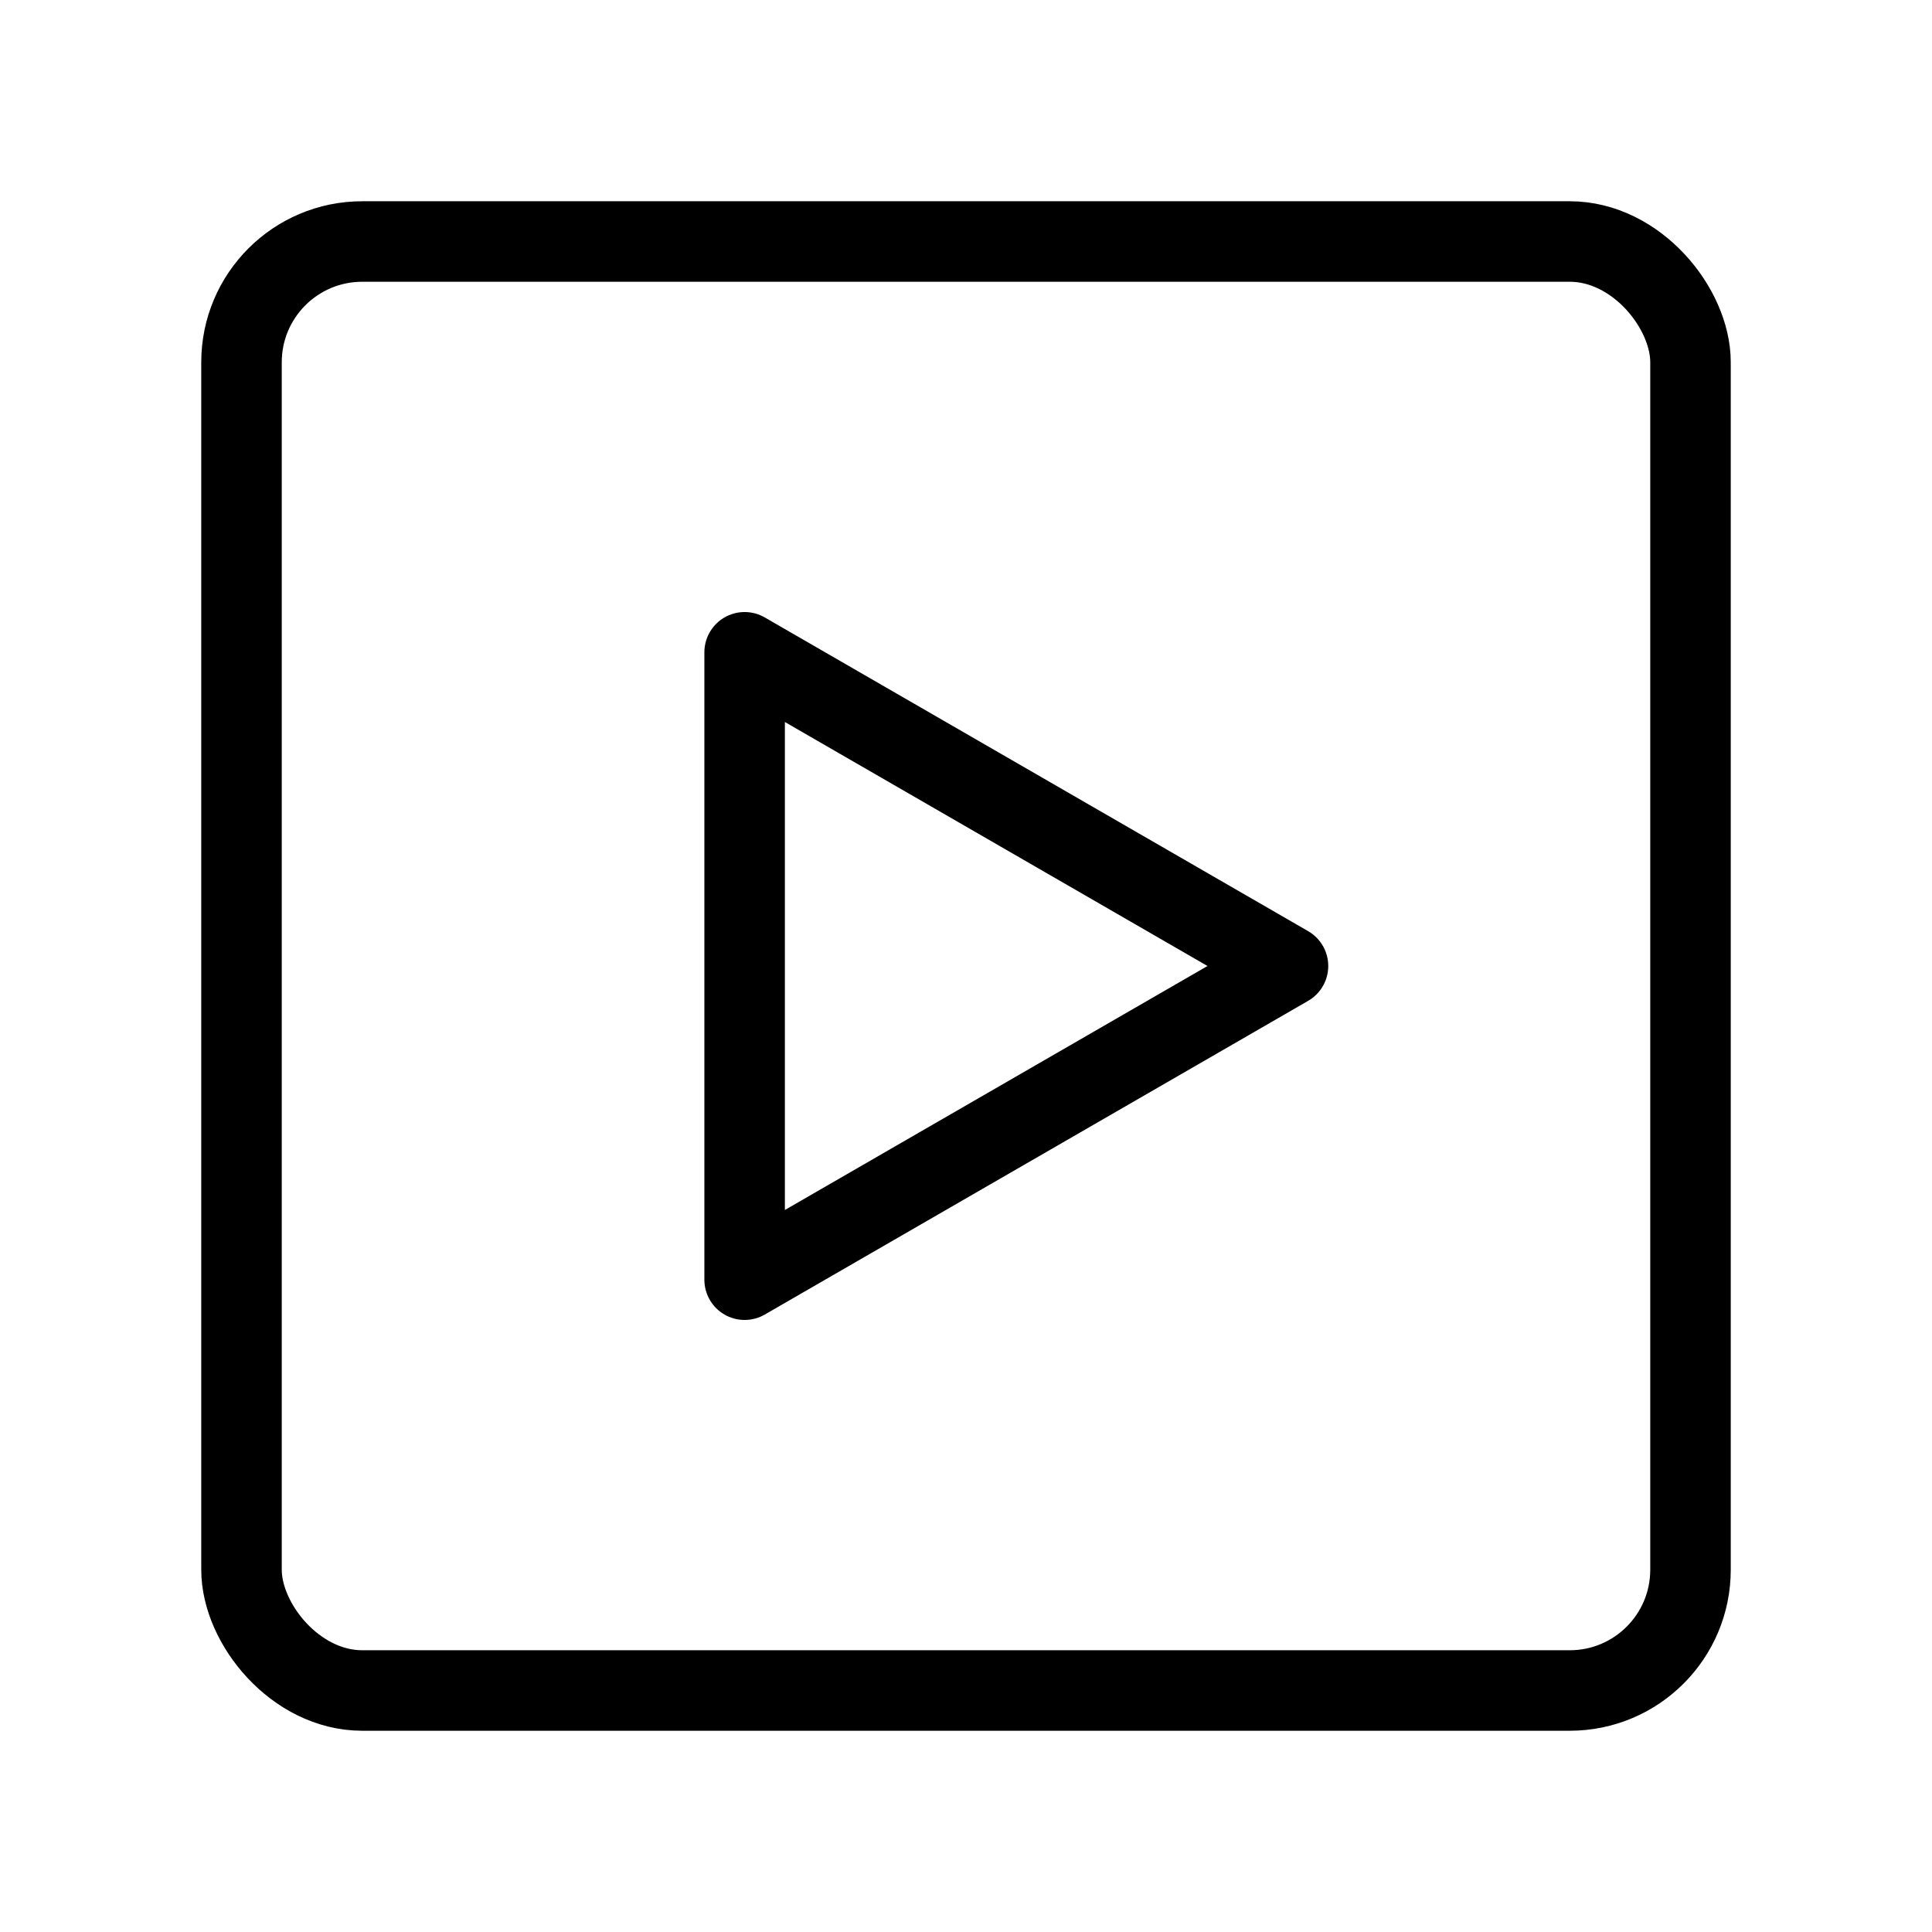 <svg fill-opacity="1" stroke-opacity="1" xmlns="http://www.w3.org/2000/svg" width="48" height="48" fill="none" viewBox="0 0 48 48"><rect width="36" height="36" x="6" y="6" stroke="#000" stroke-linecap="round" stroke-linejoin="round" stroke-width="2" rx="3"/><path stroke="#000" stroke-linejoin="round" stroke-width="2" d="M18.5 24v-7.794l6.75 3.897L32 24l-6.75 3.897-6.75 3.897z"/></svg>